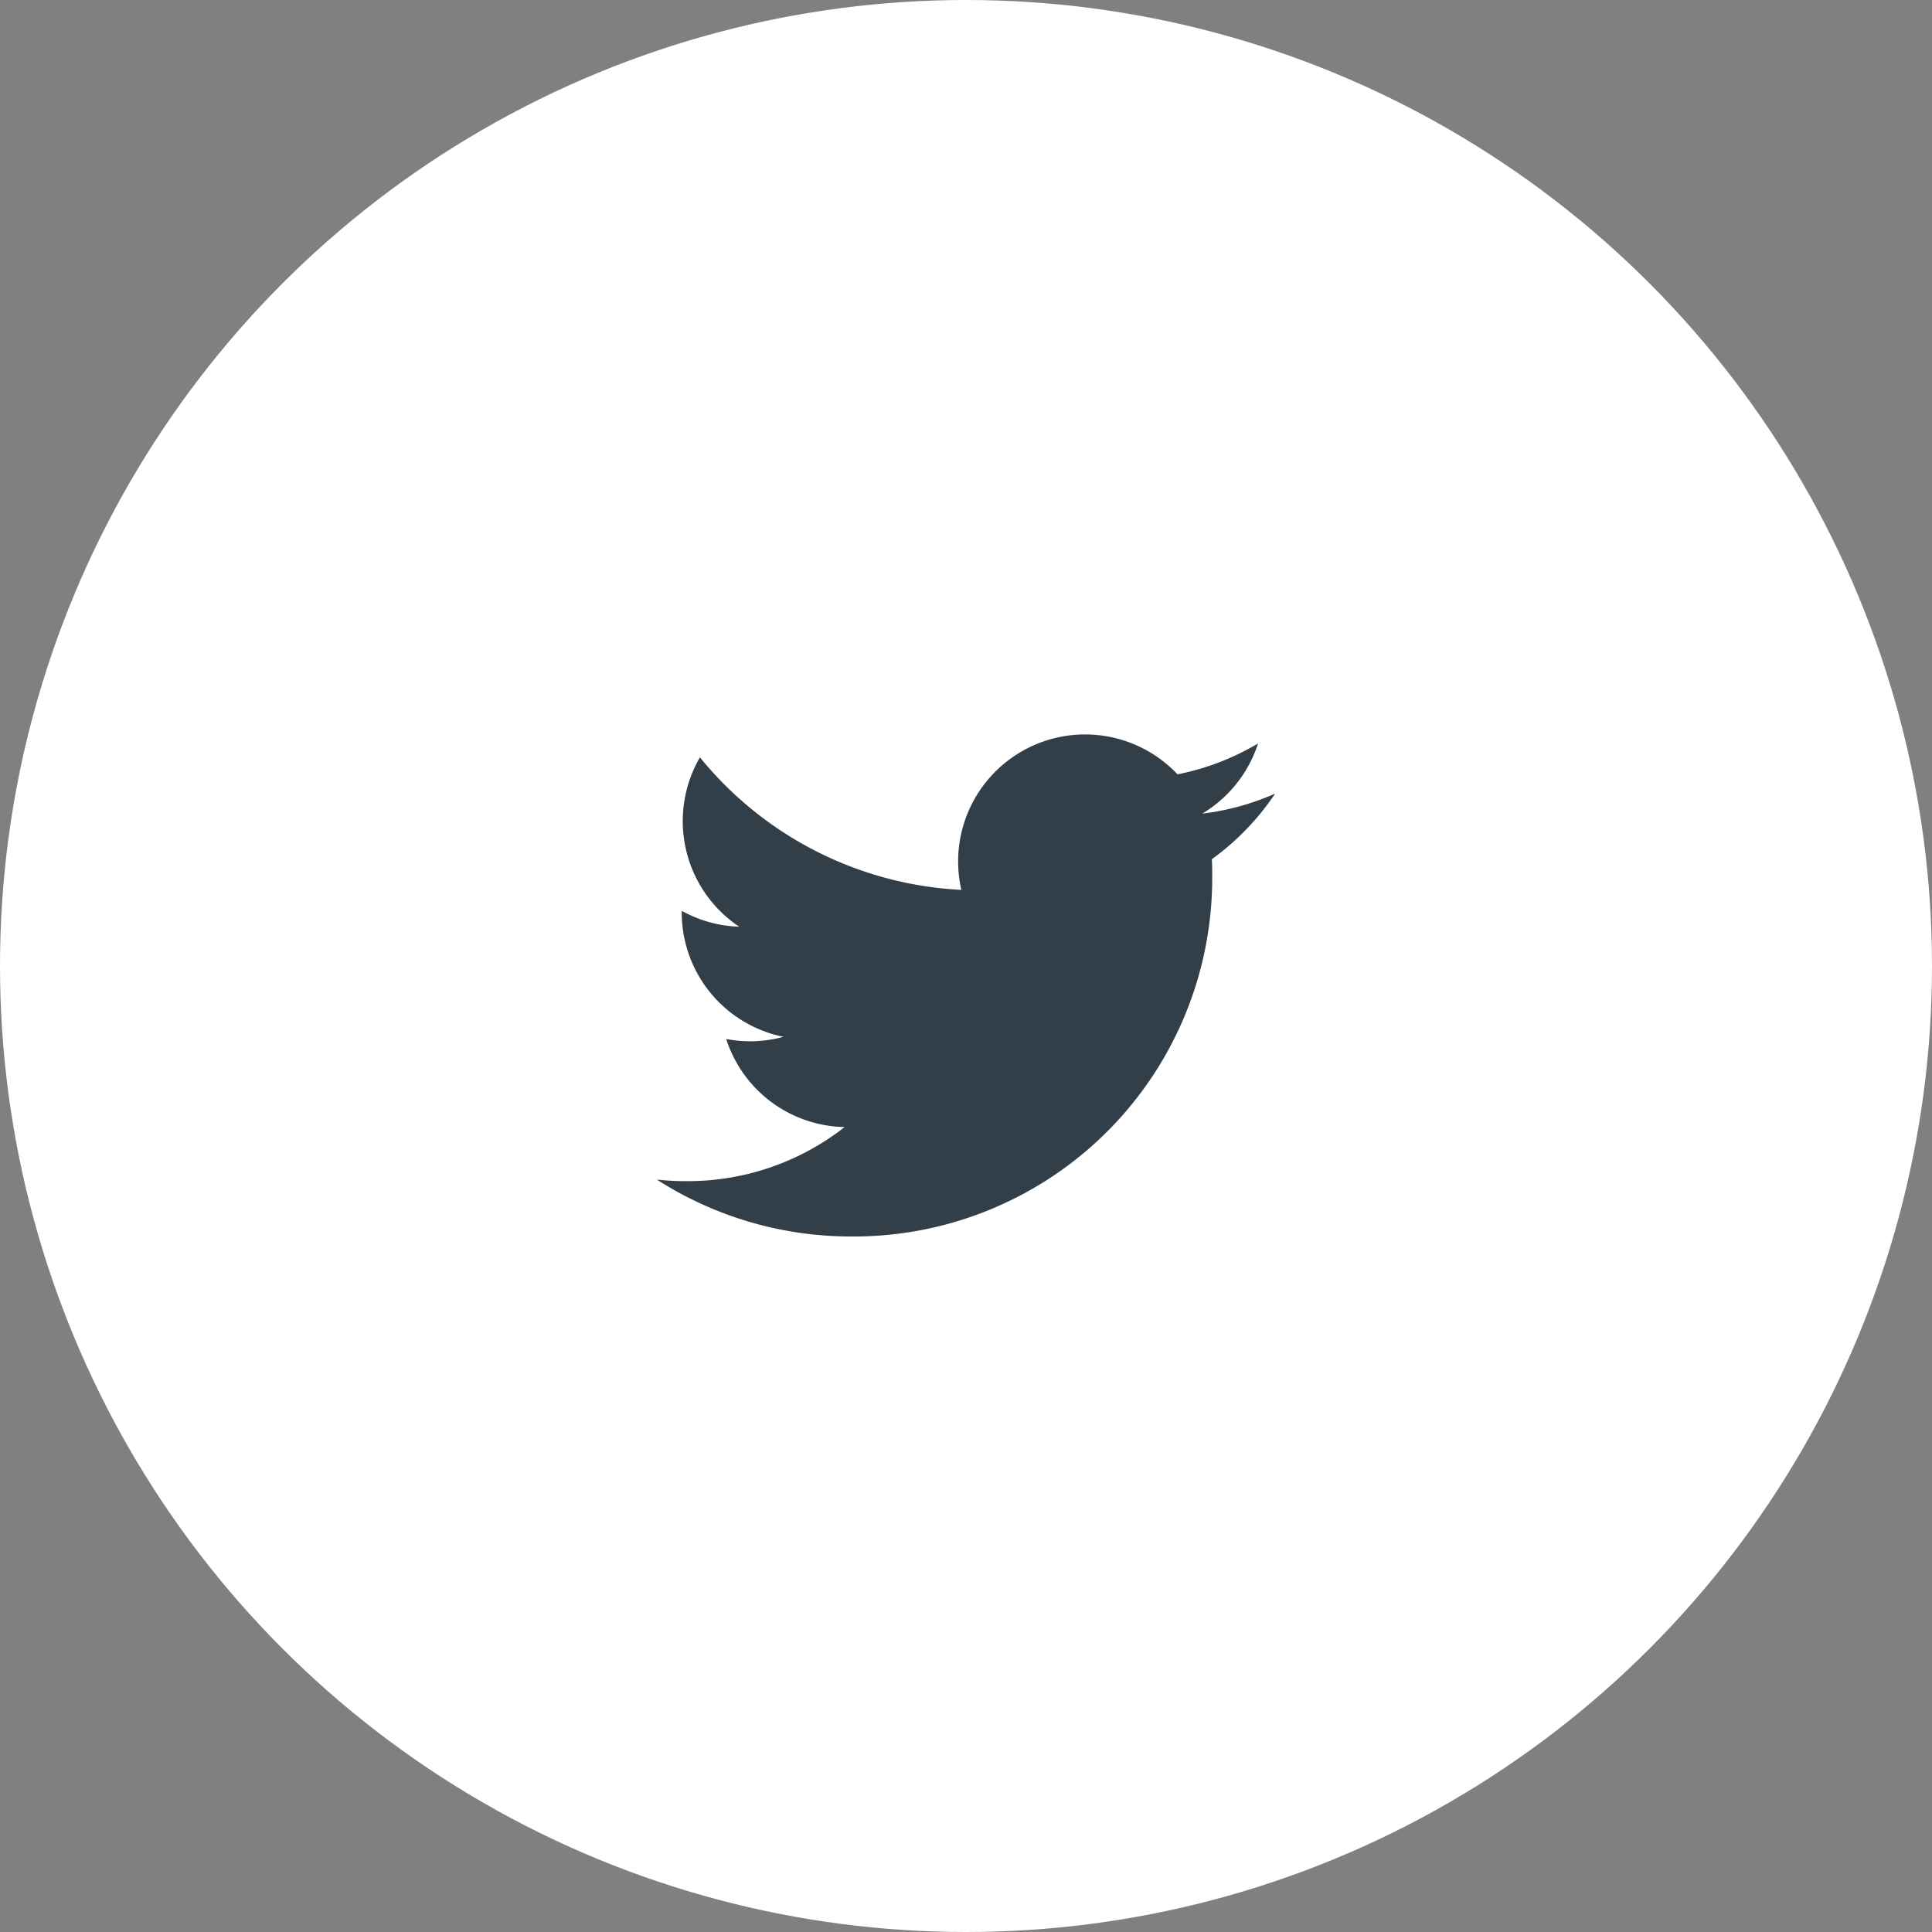 <svg id="Group_18" data-name="Group 18" xmlns="http://www.w3.org/2000/svg" xmlns:xlink="http://www.w3.org/1999/xlink" width="50" height="50" viewBox="0 0 50 50">
  <rect x="0" y="0" width="50" height="50" fill="#808080" stroke="none"/>
  <defs>
    <clipPath id="clip-path">
      <path id="Clip_2" data-name="Clip 2" d="M0,0H16V13H0Z" transform="translate(0 0)" fill="none"/>
    </clipPath>
  </defs>
  <circle id="Oval_Copy_5" data-name="Oval Copy 5" cx="25" cy="25" r="25" fill="#fff"/>
  <g id="Group_3" data-name="Group 3" transform="translate(17 19)">
    <path id="Clip_2-2" data-name="Clip 2" d="M0,0H16V13H0Z" transform="translate(0 0)" fill="none"/>
    <g id="Group_3-2" data-name="Group 3" clip-path="url(#clip-path)">
      <path id="Fill_1" data-name="Fill 1" d="M16,1.539a6.578,6.578,0,0,1-1.885.517A3.3,3.3,0,0,0,15.559.24a6.587,6.587,0,0,1-2.085.8A3.286,3.286,0,0,0,7.88,4.03,9.317,9.317,0,0,1,1.114.6,3.287,3.287,0,0,0,2.13,4.983,3.27,3.27,0,0,1,.643,4.572v.042A3.284,3.284,0,0,0,3.275,7.832a3.23,3.23,0,0,1-.864.116,3.293,3.293,0,0,1-.617-.059,3.284,3.284,0,0,0,3.065,2.279,6.577,6.577,0,0,1-4.076,1.4A6.774,6.774,0,0,1,0,11.528,9.294,9.294,0,0,0,5.032,13a9.276,9.276,0,0,0,9.34-9.339c0-.143,0-.284-.01-.425A6.648,6.648,0,0,0,16,1.539" fill="#323e48"/>
    </g>
  </g>
</svg>
